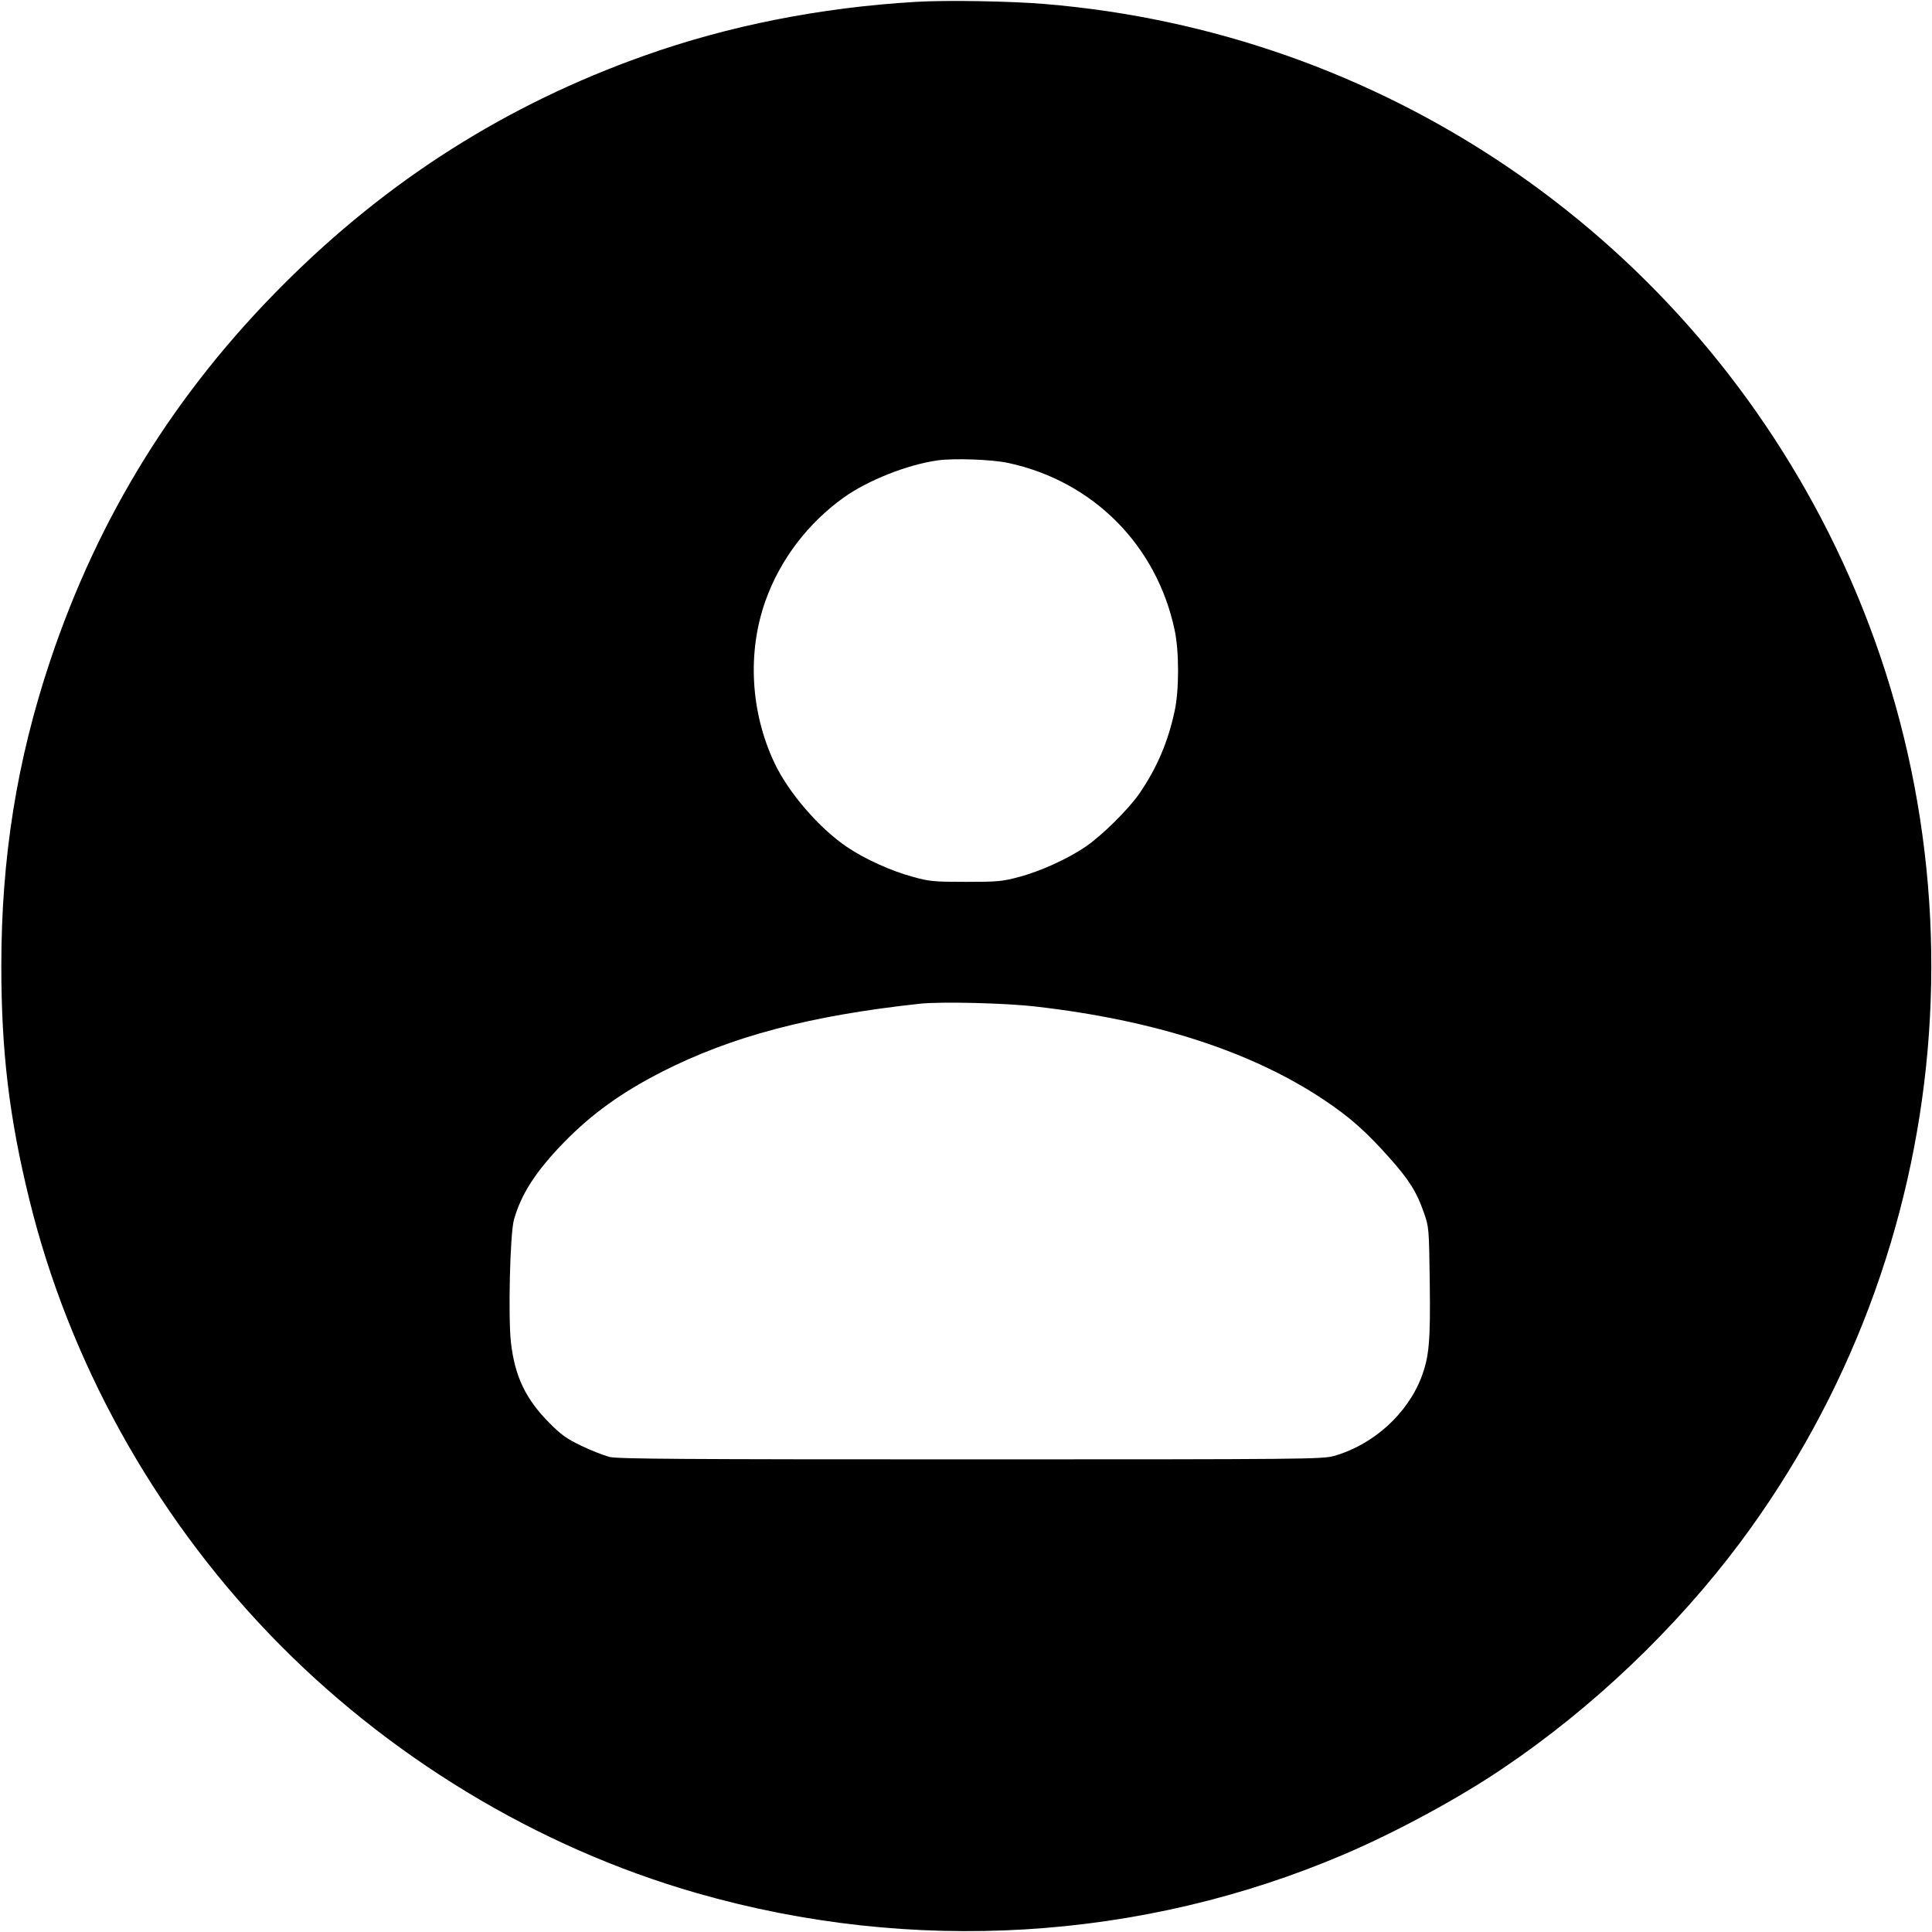 <svg version="1.0" xmlns="http://www.w3.org/2000/svg"
 width="1024pt" height="1024pt" viewBox="0 0 1024 1024"
 preserveAspectRatio="xMidYMid meet">

<g transform="translate(0,1024) scale(0.1,-0.1)"
fill="#000000" stroke="none">
<path d="M4852 10230 c-504 -30 -990 -126 -1437 -285 -729 -259 -1357 -657
-1910 -1210 -577 -576 -984 -1234 -1240 -2000 -176 -528 -258 -1041 -258
-1615 0 -454 42 -805 149 -1240 209 -851 654 -1656 1270 -2299 619 -646 1419
-1132 2268 -1375 1139 -327 2354 -254 3431 206 274 117 605 296 840 455 474
319 917 741 1258 1197 1157 1552 1338 3628 467 5356 -806 1597 -2372 2652
-4155 2799 -180 15 -522 21 -683 11z m493 -2444 c449 -97 786 -436 881 -886
24 -114 24 -316 0 -428 -35 -164 -94 -302 -187 -438 -59 -85 -201 -225 -287
-283 -95 -64 -236 -128 -347 -158 -92 -25 -116 -27 -285 -27 -169 0 -194 2
-283 27 -112 30 -256 95 -348 158 -148 100 -310 288 -384 445 -127 269 -145
586 -48 859 78 219 225 412 415 548 129 92 337 174 498 197 87 12 289 5 375
-14z m145 -2881 c630 -72 1142 -238 1525 -493 138 -92 222 -166 348 -307 106
-119 146 -183 183 -290 28 -79 28 -83 32 -370 4 -312 -3 -394 -43 -501 -74
-197 -256 -362 -465 -421 -62 -17 -151 -18 -1925 -18 -1525 0 -1870 2 -1915
13 -30 8 -97 34 -149 59 -77 37 -108 59 -170 122 -125 126 -182 245 -203 426
-15 136 -5 574 16 650 38 136 117 258 264 409 148 152 305 265 520 375 369
188 785 298 1367 361 111 12 453 4 615 -15z"/>
</g>
</svg>
